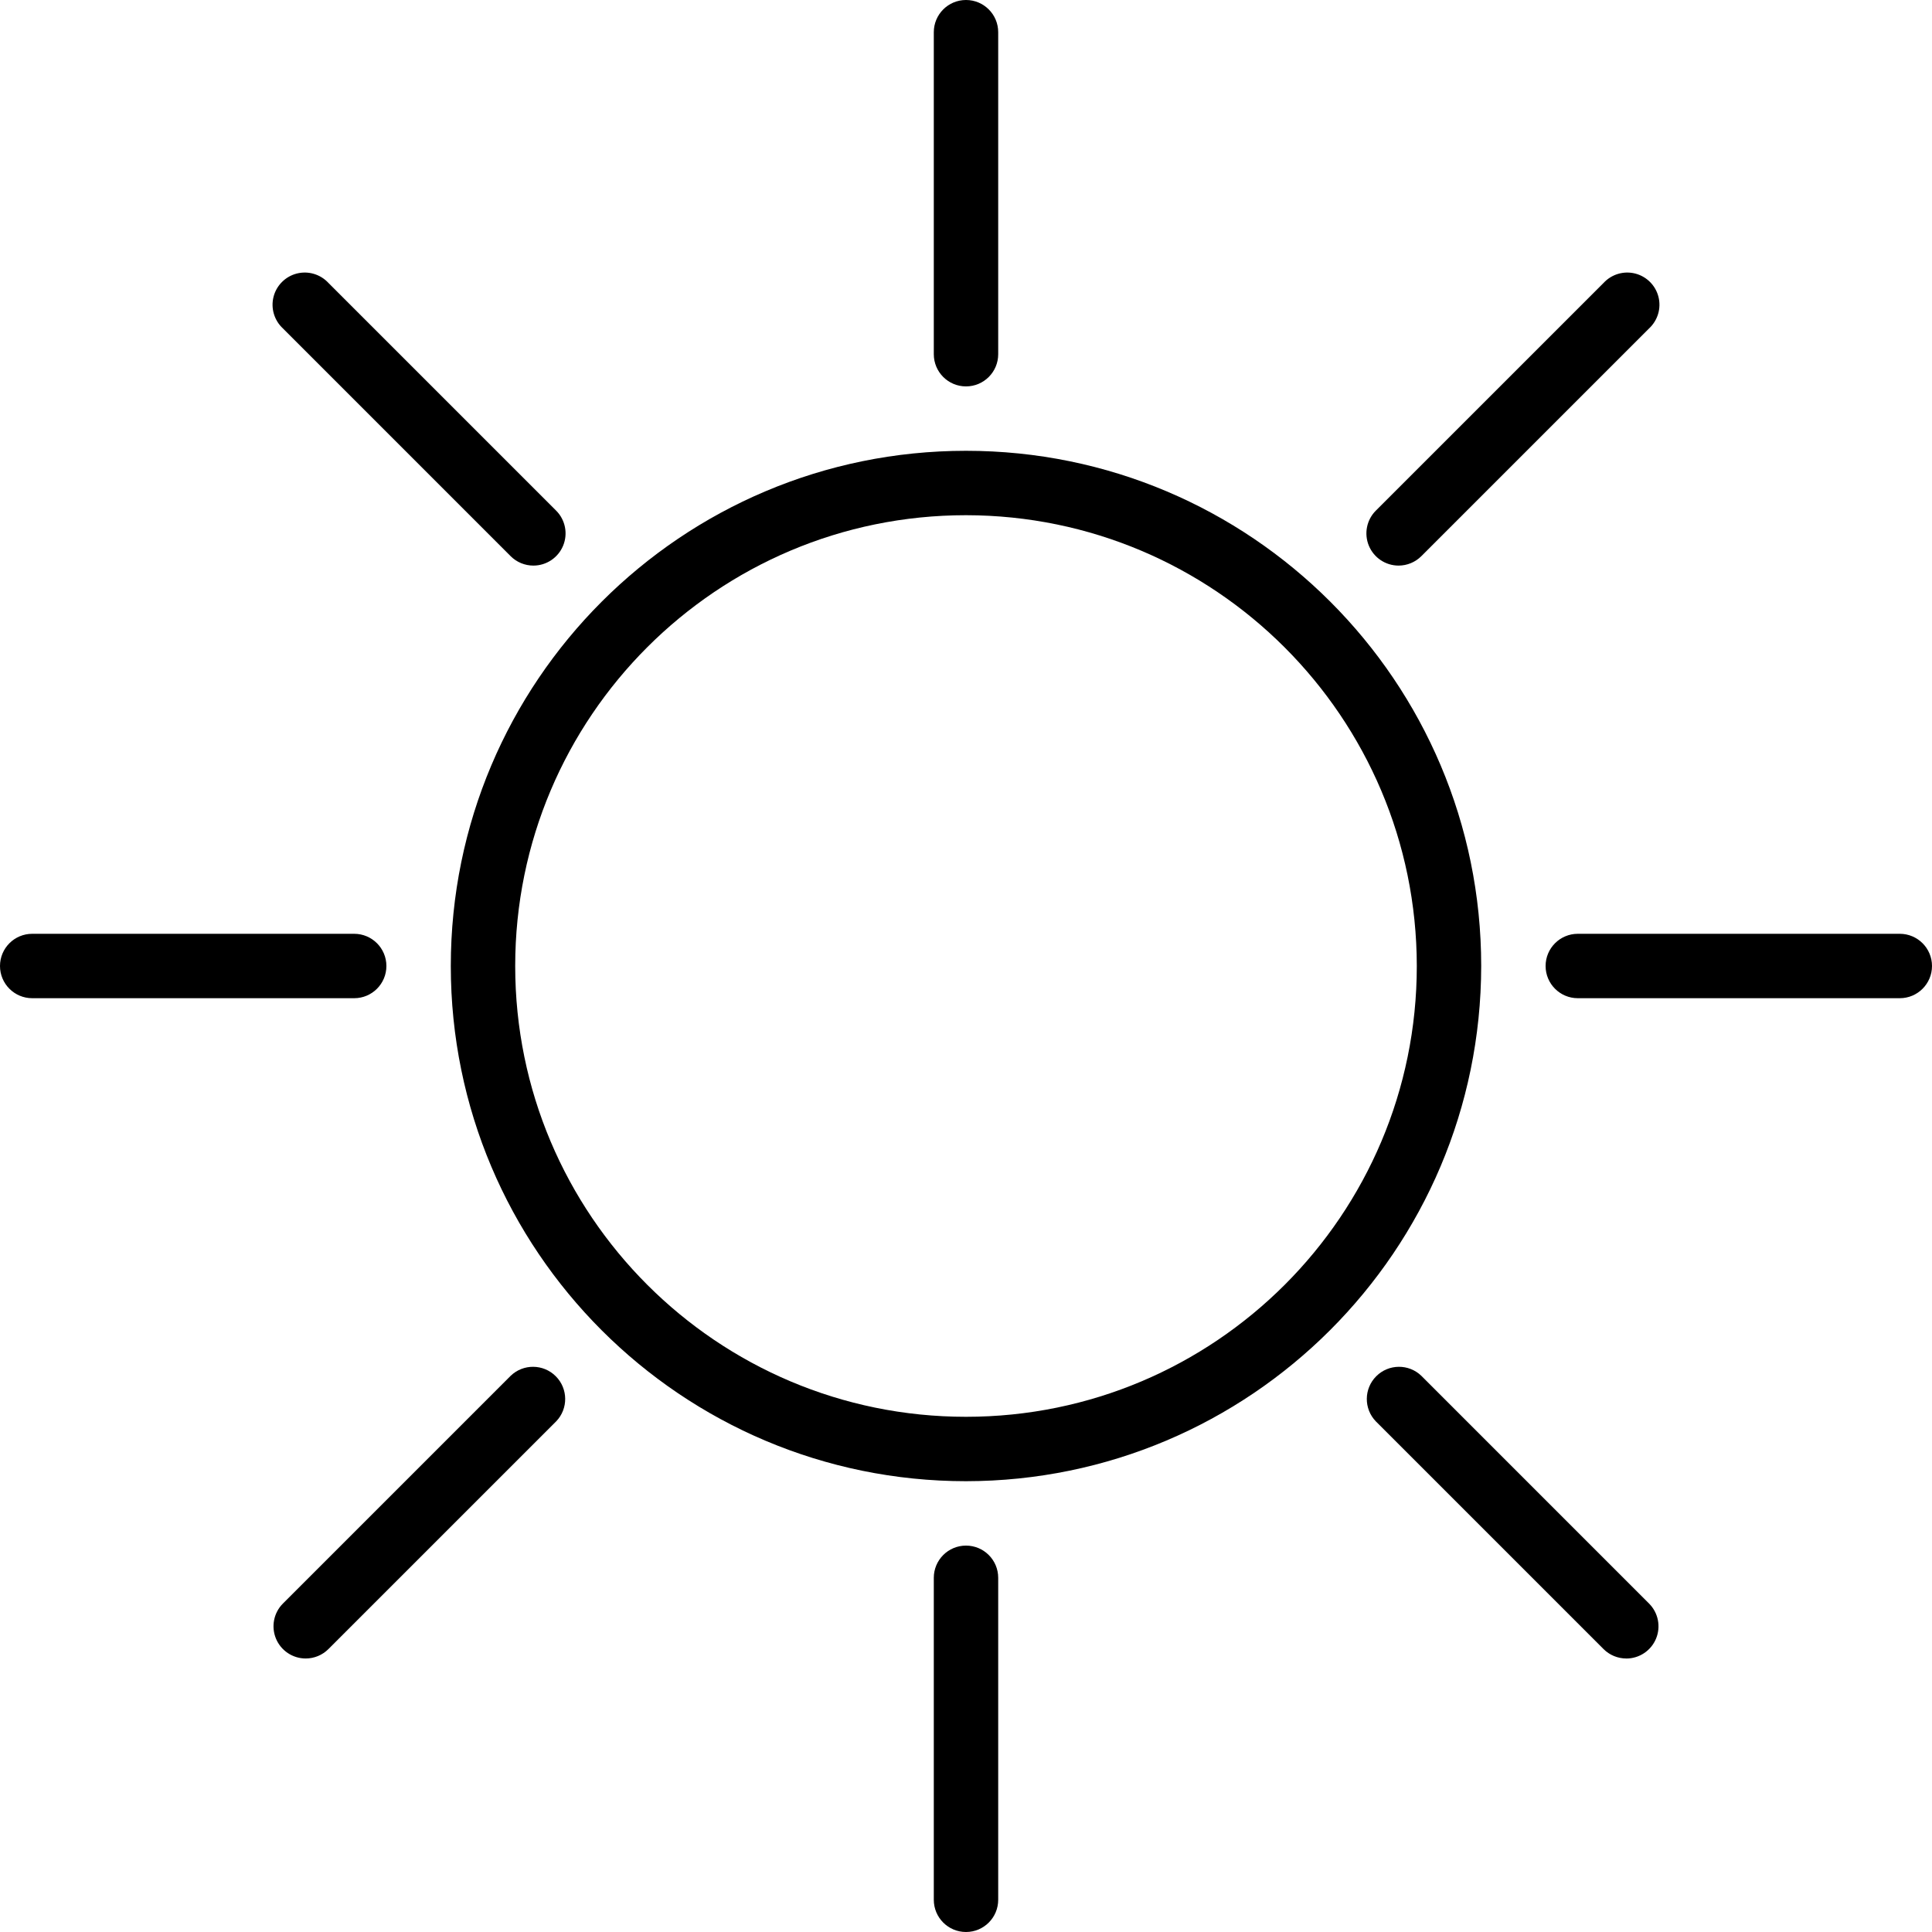 <?xml version="1.0" encoding="UTF-8" standalone="no"?>
<svg
   xmlns:dc="http://purl.org/dc/elements/1.1/"
   xmlns:cc="http://creativecommons.org/ns#"
   xmlns:rdf="http://www.w3.org/1999/02/22-rdf-syntax-ns#"
   xmlns:svg="http://www.w3.org/2000/svg"
   xmlns="http://www.w3.org/2000/svg"
   xmlns:sodipodi="http://sodipodi.sourceforge.net/DTD/sodipodi-0.dtd"
   xmlns:inkscape="http://www.inkscape.org/namespaces/inkscape"
   height="480pt"
   viewBox="0 0 480 480"
   width="480pt"
   version="1.1"
   id="svg251"
   sodipodi:docname="sunny_.svg"
   inkscape:version="1.0.1 (c497b03c, 2020-09-10)">
  <defs
     id="defs255" />
  <sodipodi:namedview
     pagecolor="#ffffff"
     bordercolor="#666666"
     borderopacity="1"
     objecttolerance="10"
     gridtolerance="10"
     guidetolerance="10"
     inkscape:pageopacity="0"
     inkscape:pageshadow="2"
     inkscape:window-width="1871"
     inkscape:window-height="1155"
     id="namedview253"
     showgrid="false"
     inkscape:zoom="1.1484375"
     inkscape:cx="320"
     inkscape:cy="320"
     inkscape:window-x="49"
     inkscape:window-y="23"
     inkscape:window-maximized="1"
     inkscape:current-layer="svg251" />
  <g
     fill="#1e81ce"
     id="g249">
    <path
       d="m240 368c-70.691 0-128-57.309-128-128s57.309-128 128-128 128 57.309 128 128c-.082 70.656-57.344 127.918-128 128zm0-240c-61.855 0-112 50.145-112 112s50.145 112 112 112 112-50.145 112-112c-.066-61.828-50.172-111.934-112-112zm0 0"
       id="path231"
       style="fill:#000000" />
    <path
       d="m240 96c-4.418 0-8-3.582-8-8v-80c0-4.418 3.582-8 8-8s8 3.582 8 8v80c0 4.418-3.582 8-8 8zm0 0"
       id="path233"
       style="fill:#000000" />
    <path
       d="m132.52 140.52c-2.121 0-4.156-.844-5.656-2.344l-56.566-56.574c-2.16-1.992-3.059-5.004-2.34-7.852.723-2.848 2.945-5.07 5.793-5.793 2.848-.719 5.859.18 7.852 2.34l56.566 56.566c2.289 2.289 2.973 5.73 1.734 8.719-1.238 2.988-4.156 4.938-7.391 4.938zm0 0"
       id="path235"
       style="fill:#000000" />
    <path
       d="m88 248h-80c-4.418 0-8-3.582-8-8s3.582-8 8-8h80c4.418 0 8 3.582 8 8s-3.582 8-8 8zm0 0"
       id="path237"
       style="fill:#000000" />
    <path
       d="m75.953 412.047c-3.234 0-6.152-1.949-7.391-4.938s-.555-6.43 1.734-8.719l56.566-56.566c3.141-3.031 8.129-2.988 11.215.098s3.129 8.074.098 11.215l-56.574 56.566c-1.5 1.5-3.531 2.344-5.648 2.344zm0 0"
       id="path239"
       style="fill:#000000" />
    <path
       d="m240 480c-4.418 0-8-3.582-8-8v-80c0-4.418 3.582-8 8-8s8 3.582 8 8v80c0 4.418-3.582 8-8 8zm0 0"
       id="path241"
       style="fill:#000000" />
    <path
       d="m404.047 412.047c-2.121 0-4.156-.844-5.656-2.344l-56.566-56.566c-3.031-3.141-2.988-8.129.098-11.215s8.074-3.129 11.215-.098l56.566 56.574c2.289 2.289 2.973 5.73 1.734 8.719-1.238 2.988-4.156 4.938-7.391 4.938zm0 0"
       id="path243"
       style="fill:#000000" />
    <path
       d="m472 248h-80c-4.418 0-8-3.582-8-8s3.582-8 8-8h80c4.418 0 8 3.582 8 8s-3.582 8-8 8zm0 0"
       id="path245"
       style="fill:#000000" />
    <path
       d="m347.48 140.52c-3.234 0-6.152-1.949-7.391-4.938-1.238-2.988-.555-6.43 1.734-8.719l56.574-56.566c1.992-2.16 5.004-3.059 7.852-2.34 2.848.723 5.07 2.945 5.793 5.793.719 2.848-.18 5.859-2.34 7.852l-56.566 56.566c-1.5 1.504-3.535 2.348-5.656 2.352zm0 0"
       id="path247"
       style="fill:#000000" />
  </g>
</svg>
